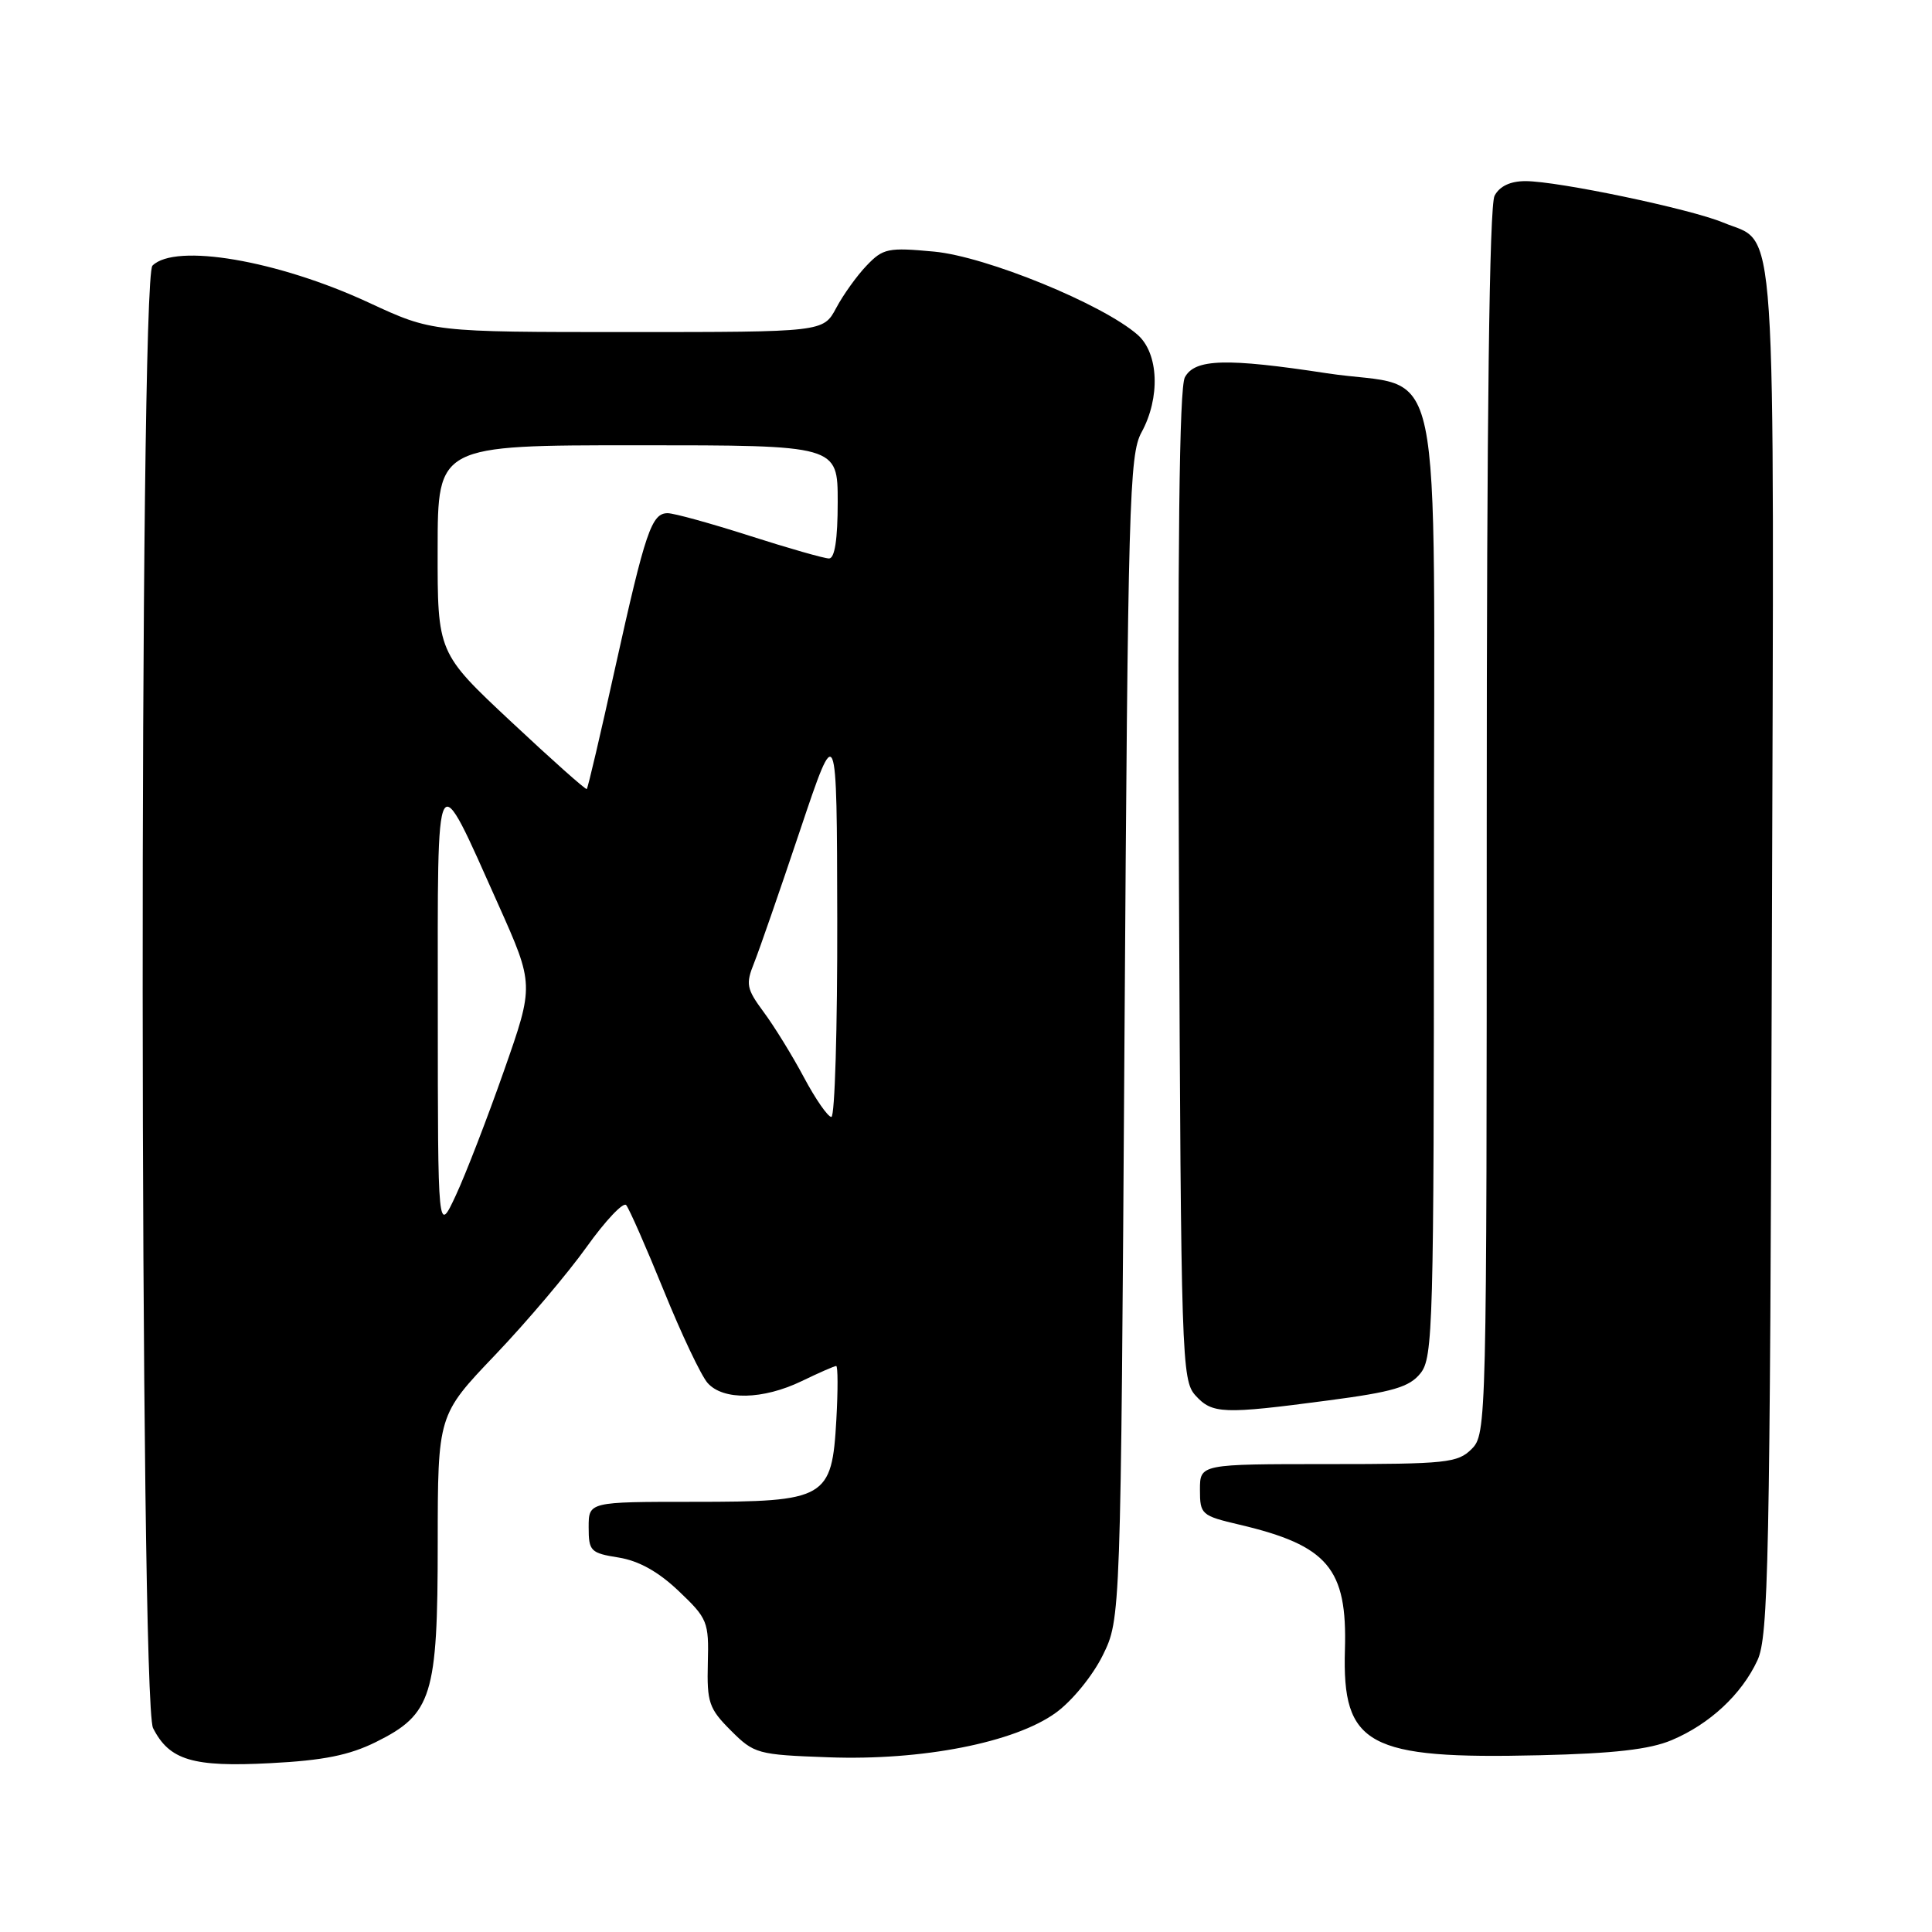 <?xml version="1.0" encoding="UTF-8" standalone="no"?>
<!DOCTYPE svg PUBLIC "-//W3C//DTD SVG 1.1//EN" "http://www.w3.org/Graphics/SVG/1.1/DTD/svg11.dtd" >
<svg xmlns="http://www.w3.org/2000/svg" xmlns:xlink="http://www.w3.org/1999/xlink" version="1.1" viewBox="0 0 256 256">
 <g >
 <path fill="currentColor"
d=" M 49.81 230.83 C 57.25 227.14 58.00 224.73 58.00 204.50 C 58.01 187.50 58.01 187.50 65.60 179.55 C 69.78 175.17 75.23 168.73 77.73 165.23 C 80.23 161.73 82.59 159.24 82.97 159.68 C 83.36 160.13 85.60 165.22 87.95 171.00 C 90.29 176.78 92.91 182.29 93.76 183.25 C 95.83 185.59 101.10 185.48 106.24 183.00 C 108.51 181.90 110.57 181.00 110.80 181.00 C 111.03 181.00 111.04 184.20 110.82 188.12 C 110.23 198.58 109.50 199.00 91.89 199.00 C 78.00 199.00 78.00 199.00 78.00 202.37 C 78.00 205.53 78.25 205.79 81.96 206.38 C 84.64 206.81 87.23 208.25 89.94 210.83 C 93.76 214.46 93.94 214.90 93.79 220.37 C 93.66 225.58 93.94 226.40 96.84 229.30 C 99.93 232.39 100.36 232.51 109.76 232.85 C 122.17 233.31 134.45 230.90 139.90 226.95 C 142.05 225.40 144.78 222.05 146.12 219.34 C 148.50 214.50 148.50 214.50 149.00 137.50 C 149.46 66.62 149.64 60.25 151.25 57.30 C 153.77 52.69 153.54 46.83 150.75 44.37 C 146.12 40.30 130.68 33.99 123.78 33.34 C 117.67 32.77 117.01 32.91 114.84 35.18 C 113.55 36.52 111.73 39.06 110.80 40.81 C 109.09 44.00 109.09 44.00 83.18 44.00 C 57.28 44.00 57.28 44.00 48.89 40.11 C 36.82 34.50 23.22 32.18 20.20 35.20 C 18.42 36.98 18.50 225.45 20.28 228.98 C 22.44 233.24 25.54 234.17 35.81 233.63 C 42.85 233.27 46.27 232.58 49.81 230.83 Z  M 221.50 230.58 C 226.54 228.46 230.78 224.51 232.87 220.00 C 234.33 216.86 234.53 207.11 234.78 126.12 C 235.09 25.68 235.55 32.51 228.33 29.49 C 223.99 27.68 206.44 24.00 202.13 24.00 C 200.13 24.00 198.71 24.67 198.04 25.93 C 197.35 27.22 197.00 54.97 197.00 108.93 C 197.00 188.67 196.97 190.03 195.00 192.00 C 193.16 193.84 191.67 194.00 176.00 194.00 C 159.00 194.00 159.00 194.00 159.00 197.40 C 159.00 200.68 159.19 200.84 164.25 202.03 C 175.96 204.79 178.53 207.83 178.21 218.59 C 177.83 231.29 181.21 233.12 204.00 232.58 C 213.83 232.35 218.59 231.81 221.50 230.58 Z  M 175.96 185.57 C 184.56 184.44 186.75 183.80 188.21 181.98 C 189.89 179.92 190.00 175.79 190.00 116.91 C 190.00 44.04 191.64 51.86 175.83 49.46 C 162.48 47.42 158.31 47.54 157.00 50.00 C 156.26 51.38 156.02 72.35 156.22 117.39 C 156.49 180.08 156.58 182.88 158.40 184.90 C 160.63 187.36 162.05 187.41 175.96 185.57 Z  M 58.01 134.03 C 58.00 100.28 57.59 101.01 66.02 119.84 C 70.78 130.49 70.78 130.49 66.78 141.88 C 64.58 148.15 61.71 155.58 60.40 158.39 C 58.02 163.50 58.02 163.50 58.01 134.03 Z  M 106.52 142.75 C 104.98 139.86 102.58 135.97 101.19 134.10 C 98.92 131.03 98.79 130.40 99.92 127.60 C 100.60 125.90 103.35 117.97 106.02 110.00 C 110.89 95.50 110.89 95.50 110.94 121.75 C 110.97 136.19 110.62 148.00 110.16 148.00 C 109.70 148.00 108.06 145.64 106.52 142.75 Z  M 67.74 95.64 C 57.97 86.50 57.97 86.50 57.99 72.75 C 58.00 59.00 58.00 59.00 84.50 59.00 C 111.00 59.00 111.00 59.00 111.00 66.50 C 111.00 71.47 110.61 74.00 109.85 74.00 C 109.22 74.00 104.49 72.65 99.34 71.00 C 94.19 69.35 89.30 68.00 88.47 68.00 C 86.34 68.00 85.52 70.41 81.53 88.41 C 79.60 97.16 77.90 104.43 77.75 104.55 C 77.61 104.68 73.11 100.67 67.74 95.64 Z "/>
</g>
</svg>